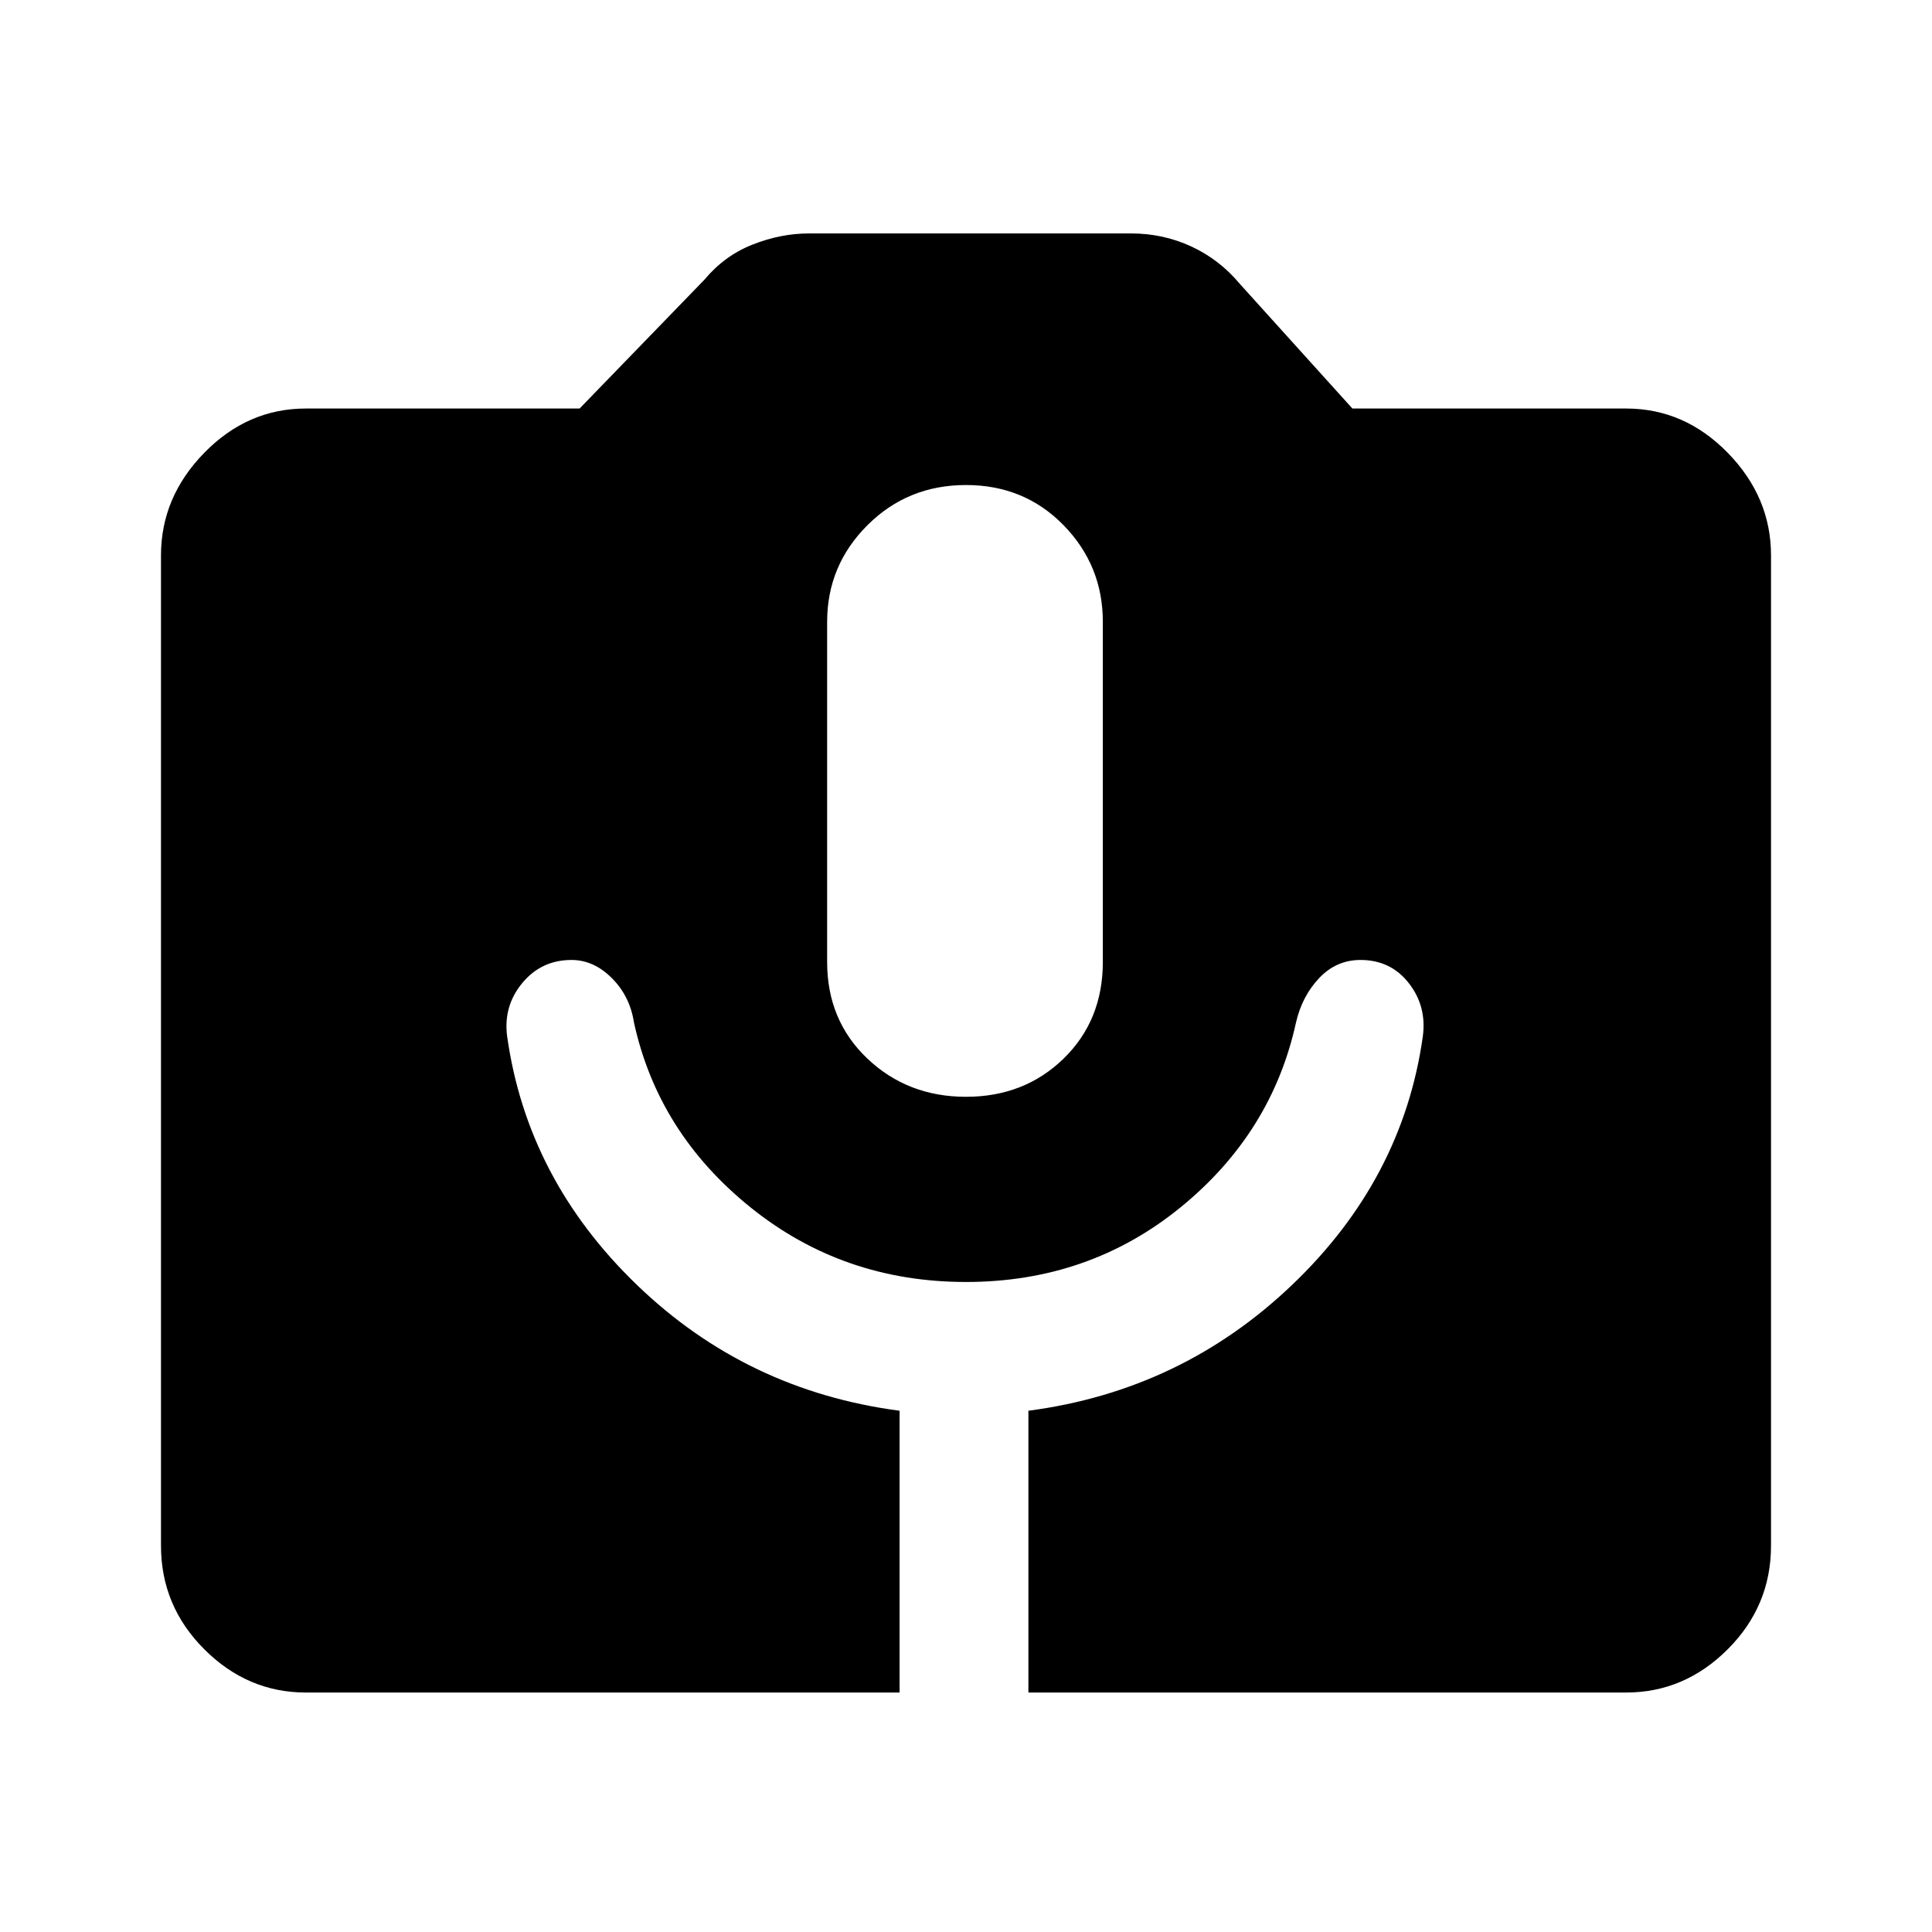 <svg xmlns="http://www.w3.org/2000/svg" height="40" width="40"><path d="M6.333 35.042q-1.208 0-2.104-.896-.896-.896-.896-2.146V11.5q0-1.208.896-2.125t2.104-.917H12l2.583-2.666q.417-.5 1-.729.584-.23 1.167-.23h6.667q.666 0 1.25.271.583.271 1 .771L28 8.458h5.667q1.208 0 2.104.917.896.917.896 2.125V32q0 1.25-.896 2.146-.896.896-2.104.896H21.292v-5.834q3.166-.416 5.458-2.604 2.292-2.187 2.708-5.146.084-.625-.291-1.104-.375-.479-1-.479-.5 0-.855.375-.354.375-.479.917-.5 2.291-2.395 3.833-1.896 1.542-4.438 1.542T15.542 25q-1.917-1.542-2.417-3.833-.083-.542-.458-.917t-.834-.375q-.625 0-1.021.479-.395.479-.312 1.104.417 2.959 2.688 5.146 2.27 2.188 5.437 2.604v5.834ZM20 22.708q1.208 0 2.021-.791.812-.792.812-2v-7.042q0-1.167-.812-2-.813-.833-2.021-.833t-2.042.833q-.833.833-.833 2v7.042q0 1.208.833 2 .834.791 2.042.791Z"/></svg>